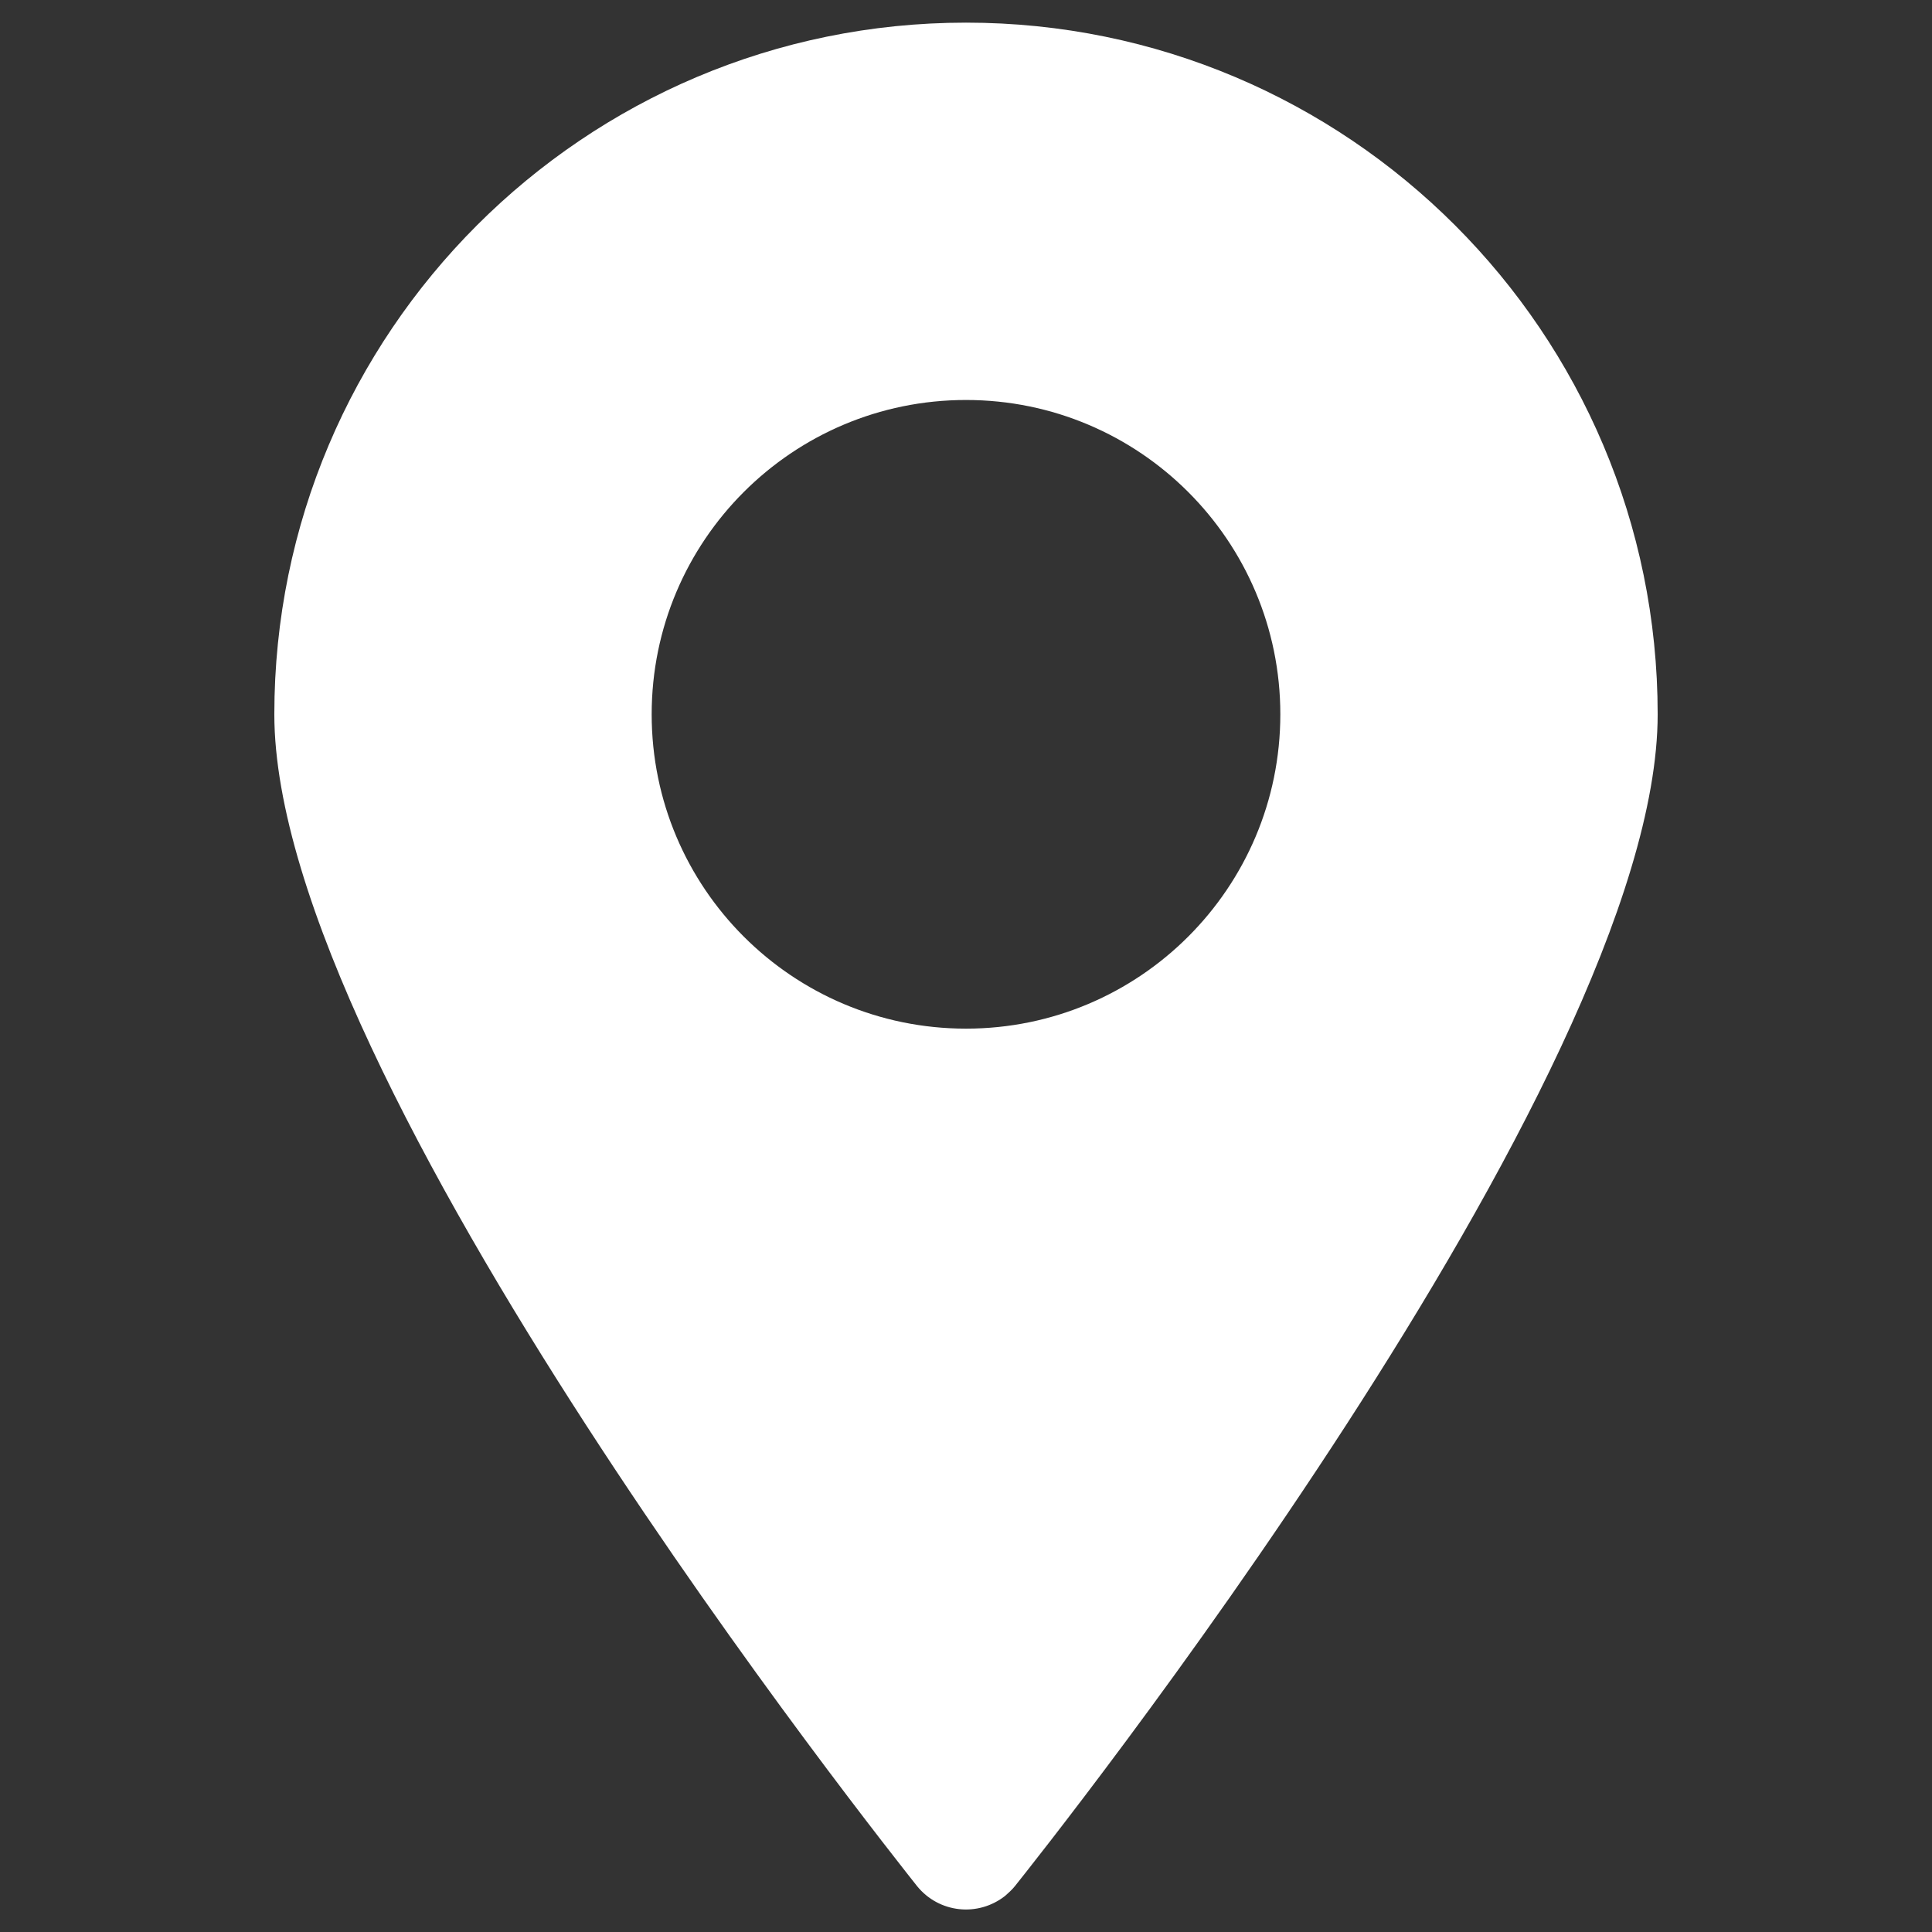 <?xml version="1.0" encoding="utf-8"?>
<!-- Generator: Adobe Illustrator 26.0.1, SVG Export Plug-In . SVG Version: 6.00 Build 0)  -->
<svg version="1.1" id="Layer_1" xmlns="http://www.w3.org/2000/svg" xmlns:xlink="http://www.w3.org/1999/xlink" x="0px" y="0px"
	 viewBox="0 0 512 512" style="enable-background:new 0 0 512 512;" xml:space="preserve">
<rect x="0" y="0" width="512" height="512" fill="#333333" stroke="none"/>
<style type="text/css">
	.st0{fill:#FFFFFF;}
</style>
<g>
	<path class="st0" d="M256,6C154.8,6,72.7,88.1,72.7,189.3c0,96.8,163.3,301.6,170.3,310.5c5.8,7.2,16.2,8.3,23.4,2.6
		c0.9-0.8,1.8-1.6,2.6-2.6c7-8.8,170.3-213.6,170.3-310.5C439.3,88.1,357.2,6,256,6z M256,272.6c-46,0-83.3-37.3-83.3-83.3
		S210,106,256,106s83.3,37.3,83.3,83.3S302,272.6,256,272.6z"/>
</g>
</svg>
